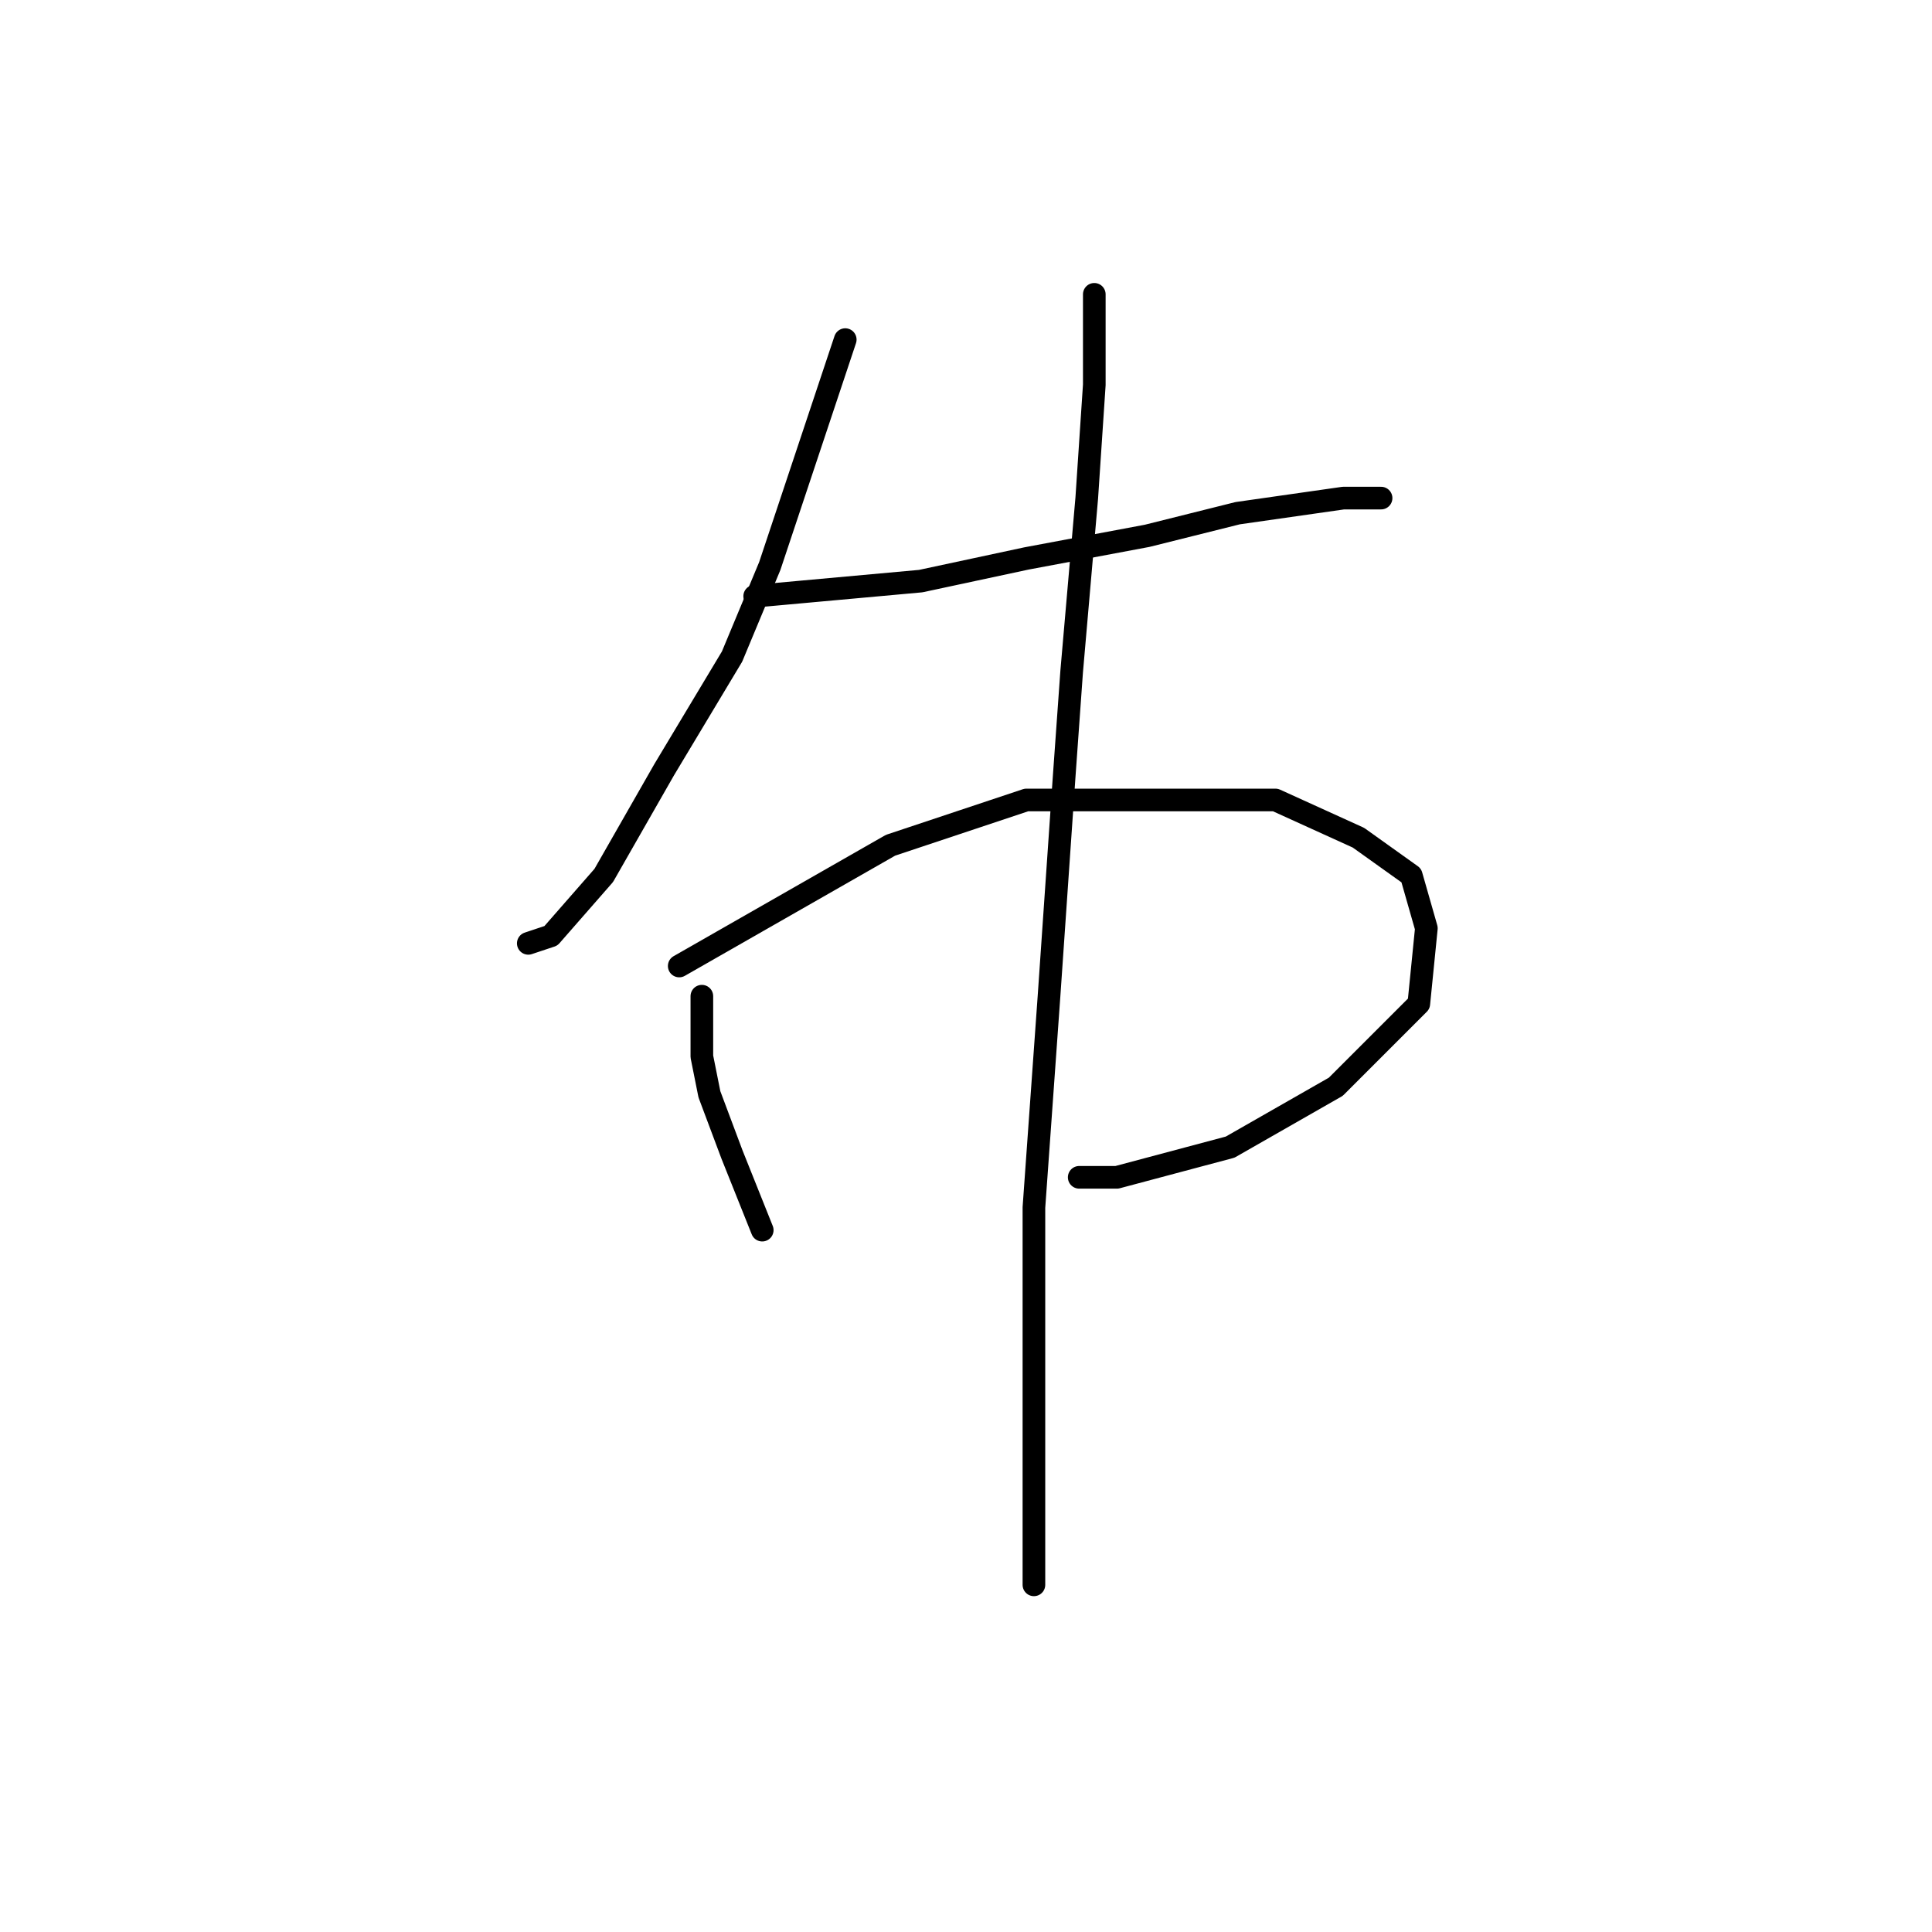 <?xml version="1.0" standalone="no"?>
    <svg width="256" height="256" xmlns="http://www.w3.org/2000/svg" version="1.1">
    <polyline stroke="black" stroke-width="3" stroke-linecap="round" fill="transparent" stroke-linejoin="round" points="112 45 107 60 102 75 97 87 88 102 80 116 73 124 70 125 70 125 " />
        <polyline stroke="black" stroke-width="3" stroke-linecap="round" fill="transparent" stroke-linejoin="round" points="100 79 111 78 122 77 136 74 152 71 164 68 178 66 183 66 183 66 " />
        <polyline stroke="black" stroke-width="3" stroke-linecap="round" fill="transparent" stroke-linejoin="round" points="93 132 93 136 93 140 94 145 97 153 101 163 101 163 " />
        <polyline stroke="black" stroke-width="3" stroke-linecap="round" fill="transparent" stroke-linejoin="round" points="90 128 104 120 118 112 136 106 146 106 169 106 180 111 187 116 189 123 188 133 177 144 163 152 148 156 143 156 143 156 " />
        <polyline stroke="black" stroke-width="3" stroke-linecap="round" fill="transparent" stroke-linejoin="round" points="145 39 145 45 145 51 144 66 142 89 141 103 139 132 137 160 137 183 137 202 137 210 137 210 " />
        </svg>